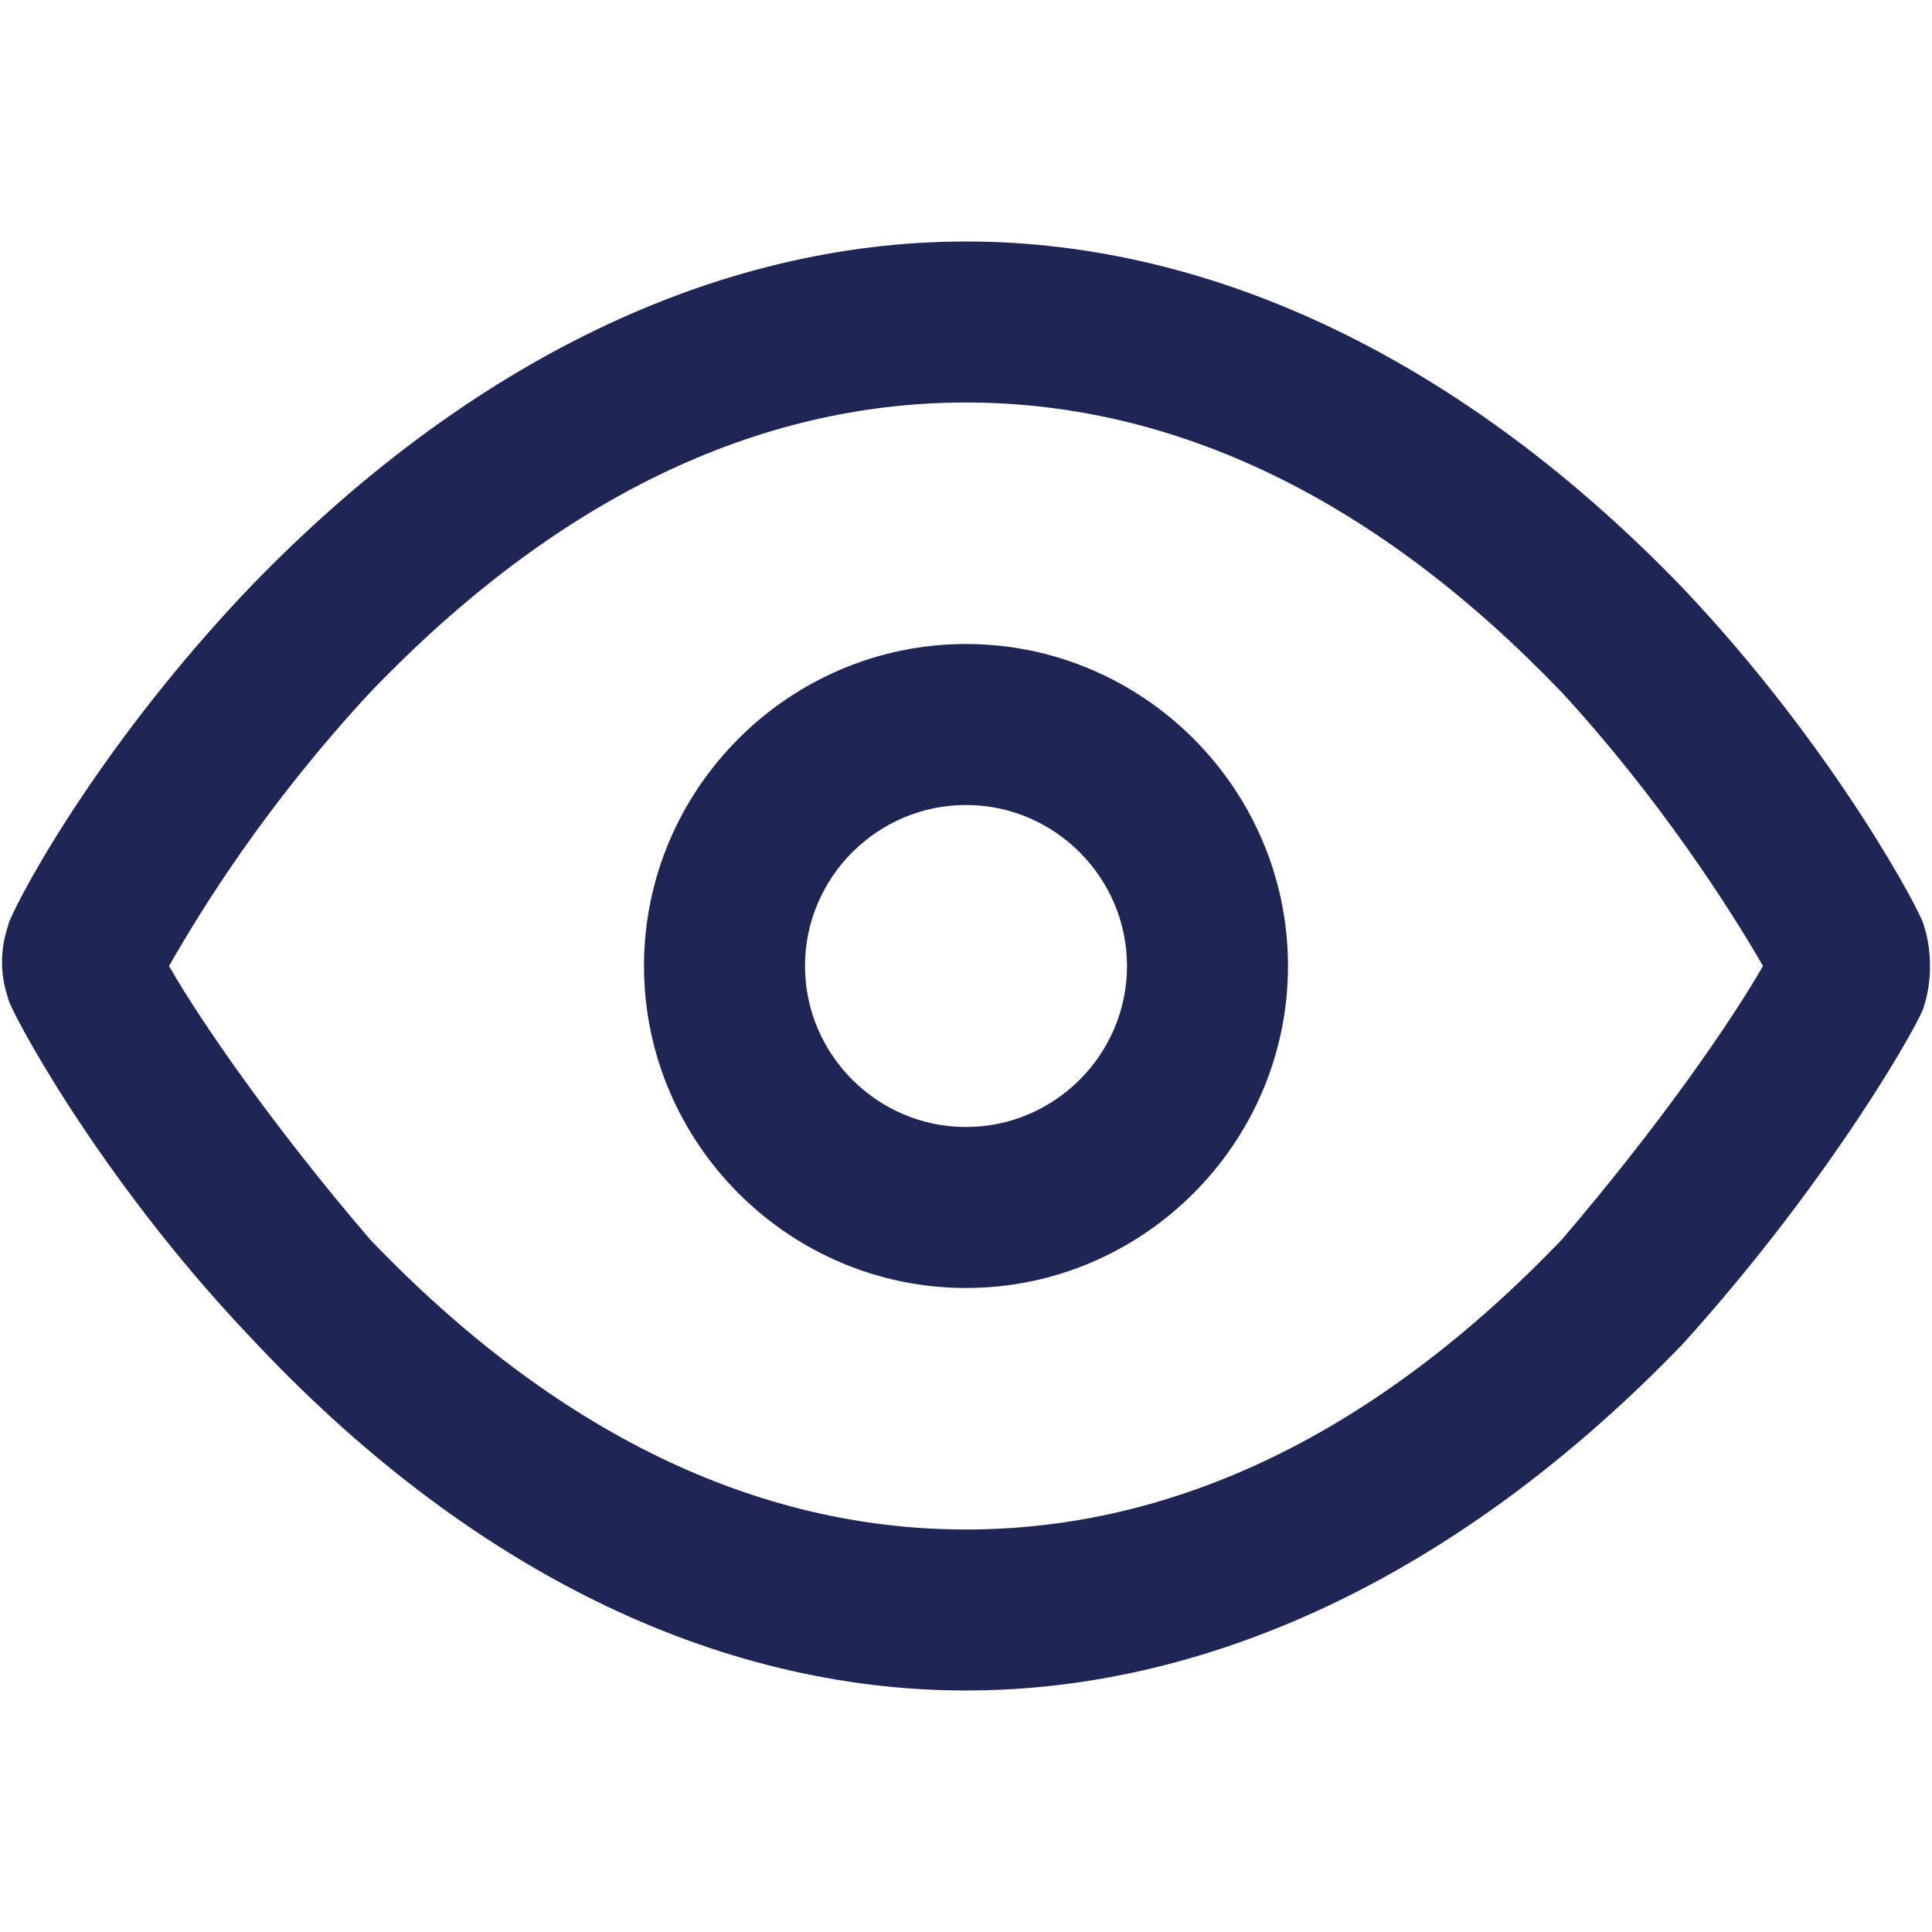 <svg version="1.1" id="Layer_1" xmlns="http://www.w3.org/2000/svg" xmlns:xlink="http://www.w3.org/1999/xlink" x="0px" y="0px"
	 viewBox="0 0 24 24" enable-background="new 0 0 24 24" xml:space="preserve">
<path fill="#1f2555" fill-rule="evenodd" clip-rule="evenodd" d="M23.9,11.5c0-0.1-1.1-2.2-3-4.2C18.2,4.5,15.1,3,12,3S5.8,4.5,3.1,7.3
	c-2,2.1-3,4.1-3,4.2c-0.1,0.3-0.1,0.6,0,0.9c0,0.1,1.1,2.2,3,4.2C5.8,19.5,8.9,21,12,21s6.2-1.5,8.9-4.3c1.9-2.1,3-4.1,3-4.2
	C24,12.2,24,11.8,23.9,11.5z M19.4,15.4C17.1,17.8,14.6,19,12,19s-5.1-1.2-7.4-3.6C3.4,14,2.5,12.7,2.1,12c0.4-0.7,1.2-2,2.5-3.4
	C6.9,6.2,9.4,5,12,5s5.1,1.2,7.4,3.6c1.2,1.3,2.1,2.7,2.5,3.4C21.5,12.7,20.6,14,19.4,15.4z M12,8c-2.2,0-4,1.8-4,4s1.8,4,4,4
	s4-1.8,4-4S14.2,8,12,8z M12,14c-1.1,0-2-0.9-2-2s0.9-2,2-2s2,0.9,2,2S13.1,14,12,14z"/>
</svg>
